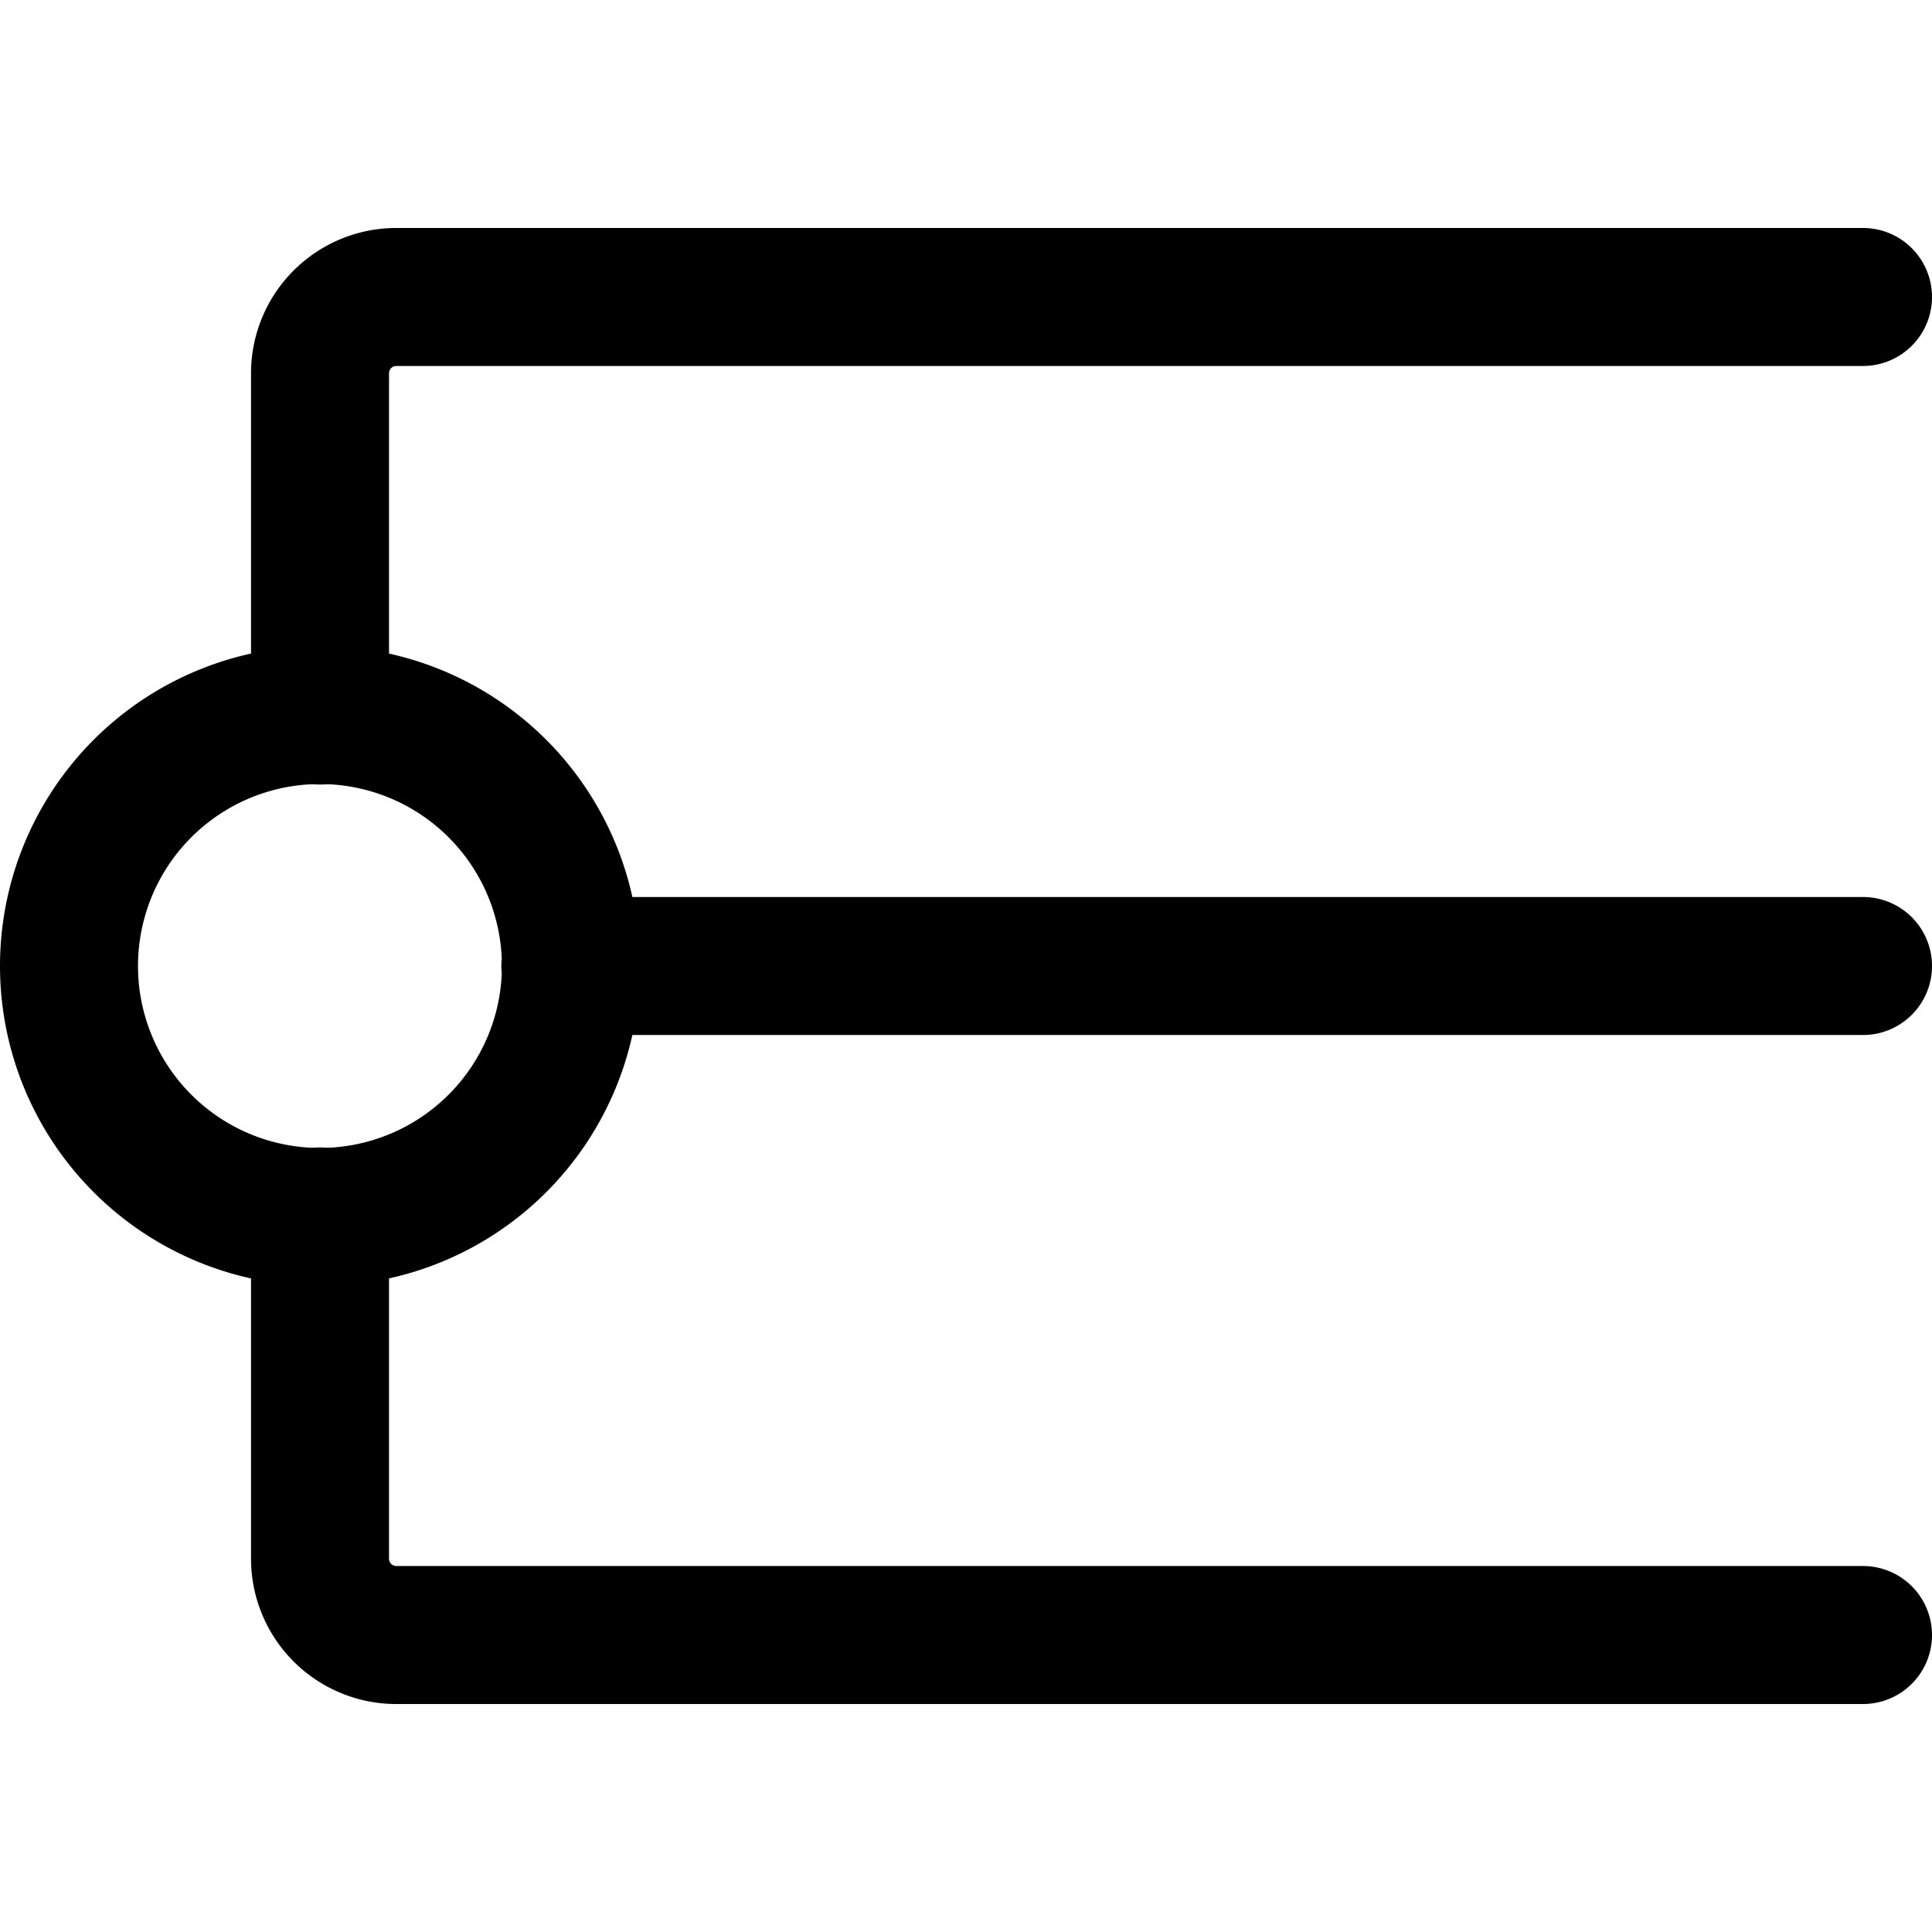 <svg focusable="false" xmlns="http://www.w3.org/2000/svg" fill="none" role="img" aria-label="Icon" viewBox="0 0 14 14">
  <g stroke="currentColor" stroke-linecap="round" stroke-linejoin="round">
    <path d="M4.137 7A1.818 1.818 0 1 1 .5 7a1.818 1.818 0 0 1 3.637 0m-.004 0H13.5"/>
    <path d="M13.5 2.152H2.871a.553.553 0 0 0-.552.553v2.48M13.5 11.848H2.871a.553.553 0 0 1-.552-.553v-2.48"/>
  </g>
</svg>
